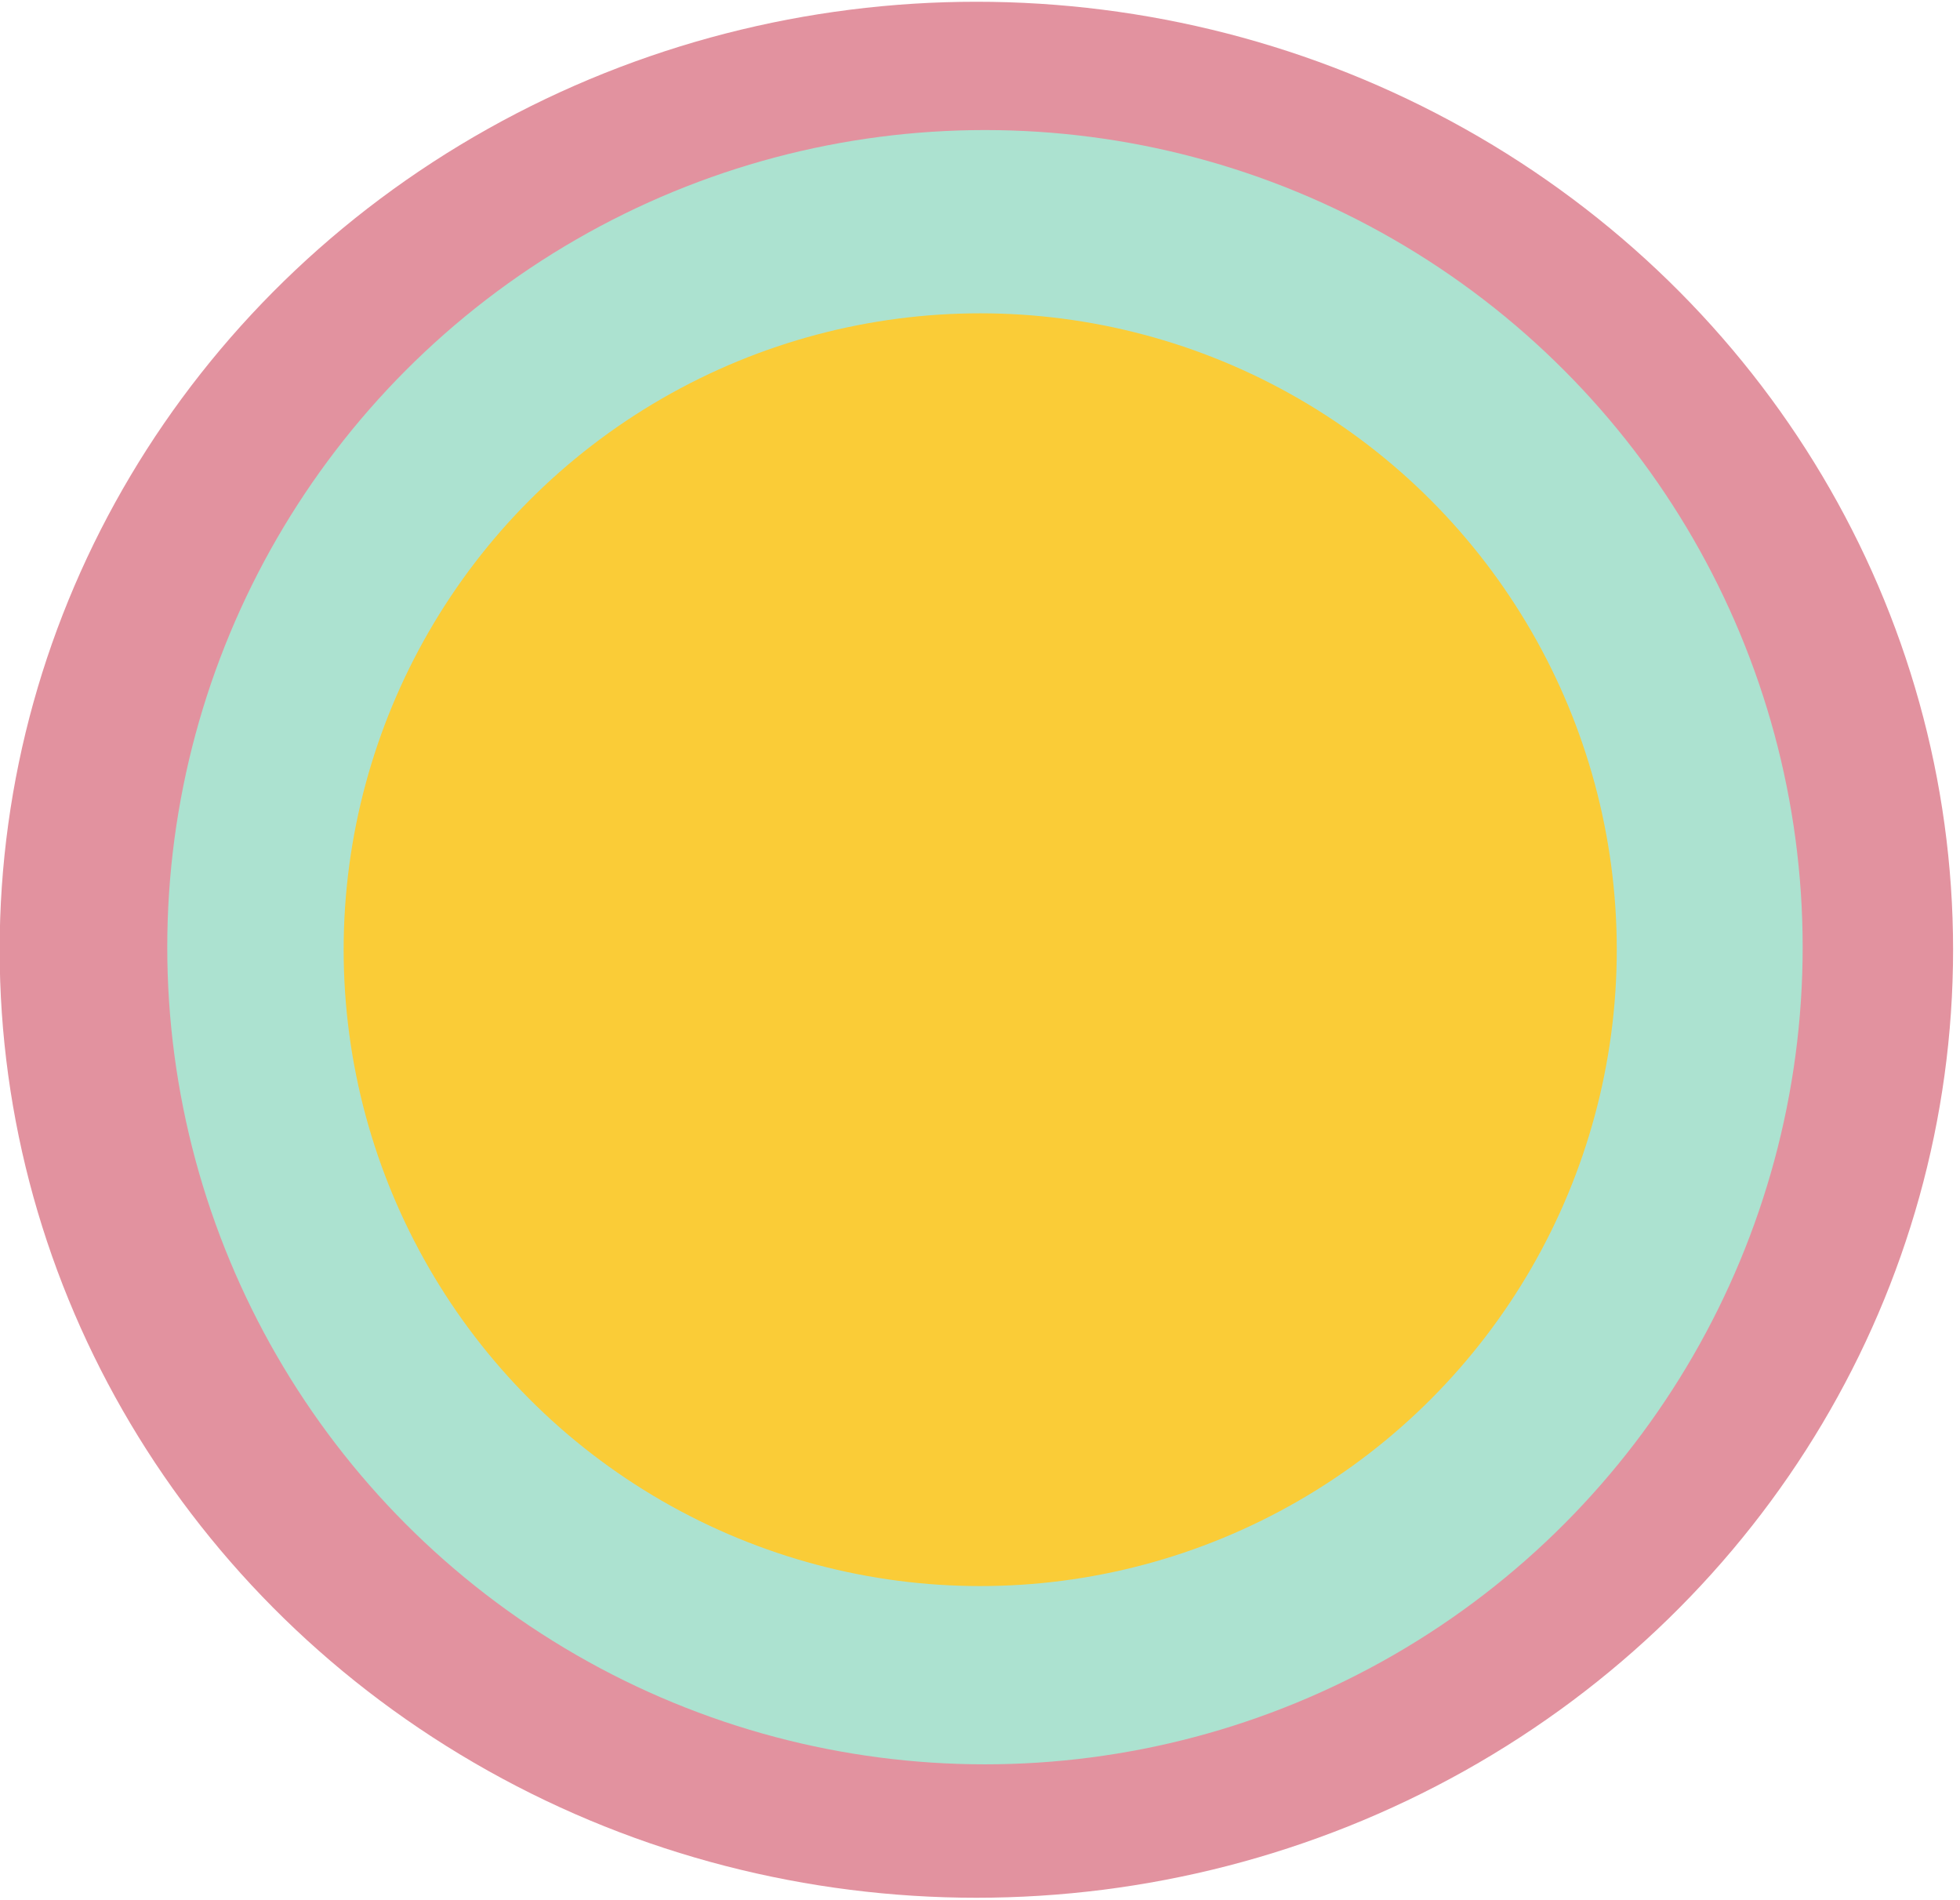 <?xml version="1.0" encoding="UTF-8" standalone="no"?>
<!DOCTYPE svg PUBLIC "-//W3C//DTD SVG 1.1//EN" "http://www.w3.org/Graphics/SVG/1.1/DTD/svg11.dtd">
<svg width="100%" height="100%" viewBox="0 0 195 189" version="1.1" xmlns="http://www.w3.org/2000/svg" xmlns:xlink="http://www.w3.org/1999/xlink" xml:space="preserve" xmlns:serif="http://www.serif.com/" style="fill-rule:evenodd;clip-rule:evenodd;stroke-linejoin:round;stroke-miterlimit:2;">
    <g transform="matrix(0.58,0,0,0.544,-511.419,-404.197)">
        <g transform="matrix(3.465,0,0,3.585,-7388.73,-2766.45)">
            <circle cx="2435.2" cy="1027.37" r="48.352" style="fill:rgb(226,146,159);"/>
        </g>
        <g transform="matrix(2.054,0,0,2.188,-3824.56,-1525.56)">
            <circle cx="2373.55" cy="1115.98" r="68.288" style="fill:rgb(172,226,208);"/>
        </g>
        <g transform="matrix(1.599,0,0,1.704,-2745.41,-984.969)">
            <circle cx="2373.55" cy="1115.98" r="68.288" style="fill:rgb(250,204,55);"/>
        </g>
    </g>
</svg>
